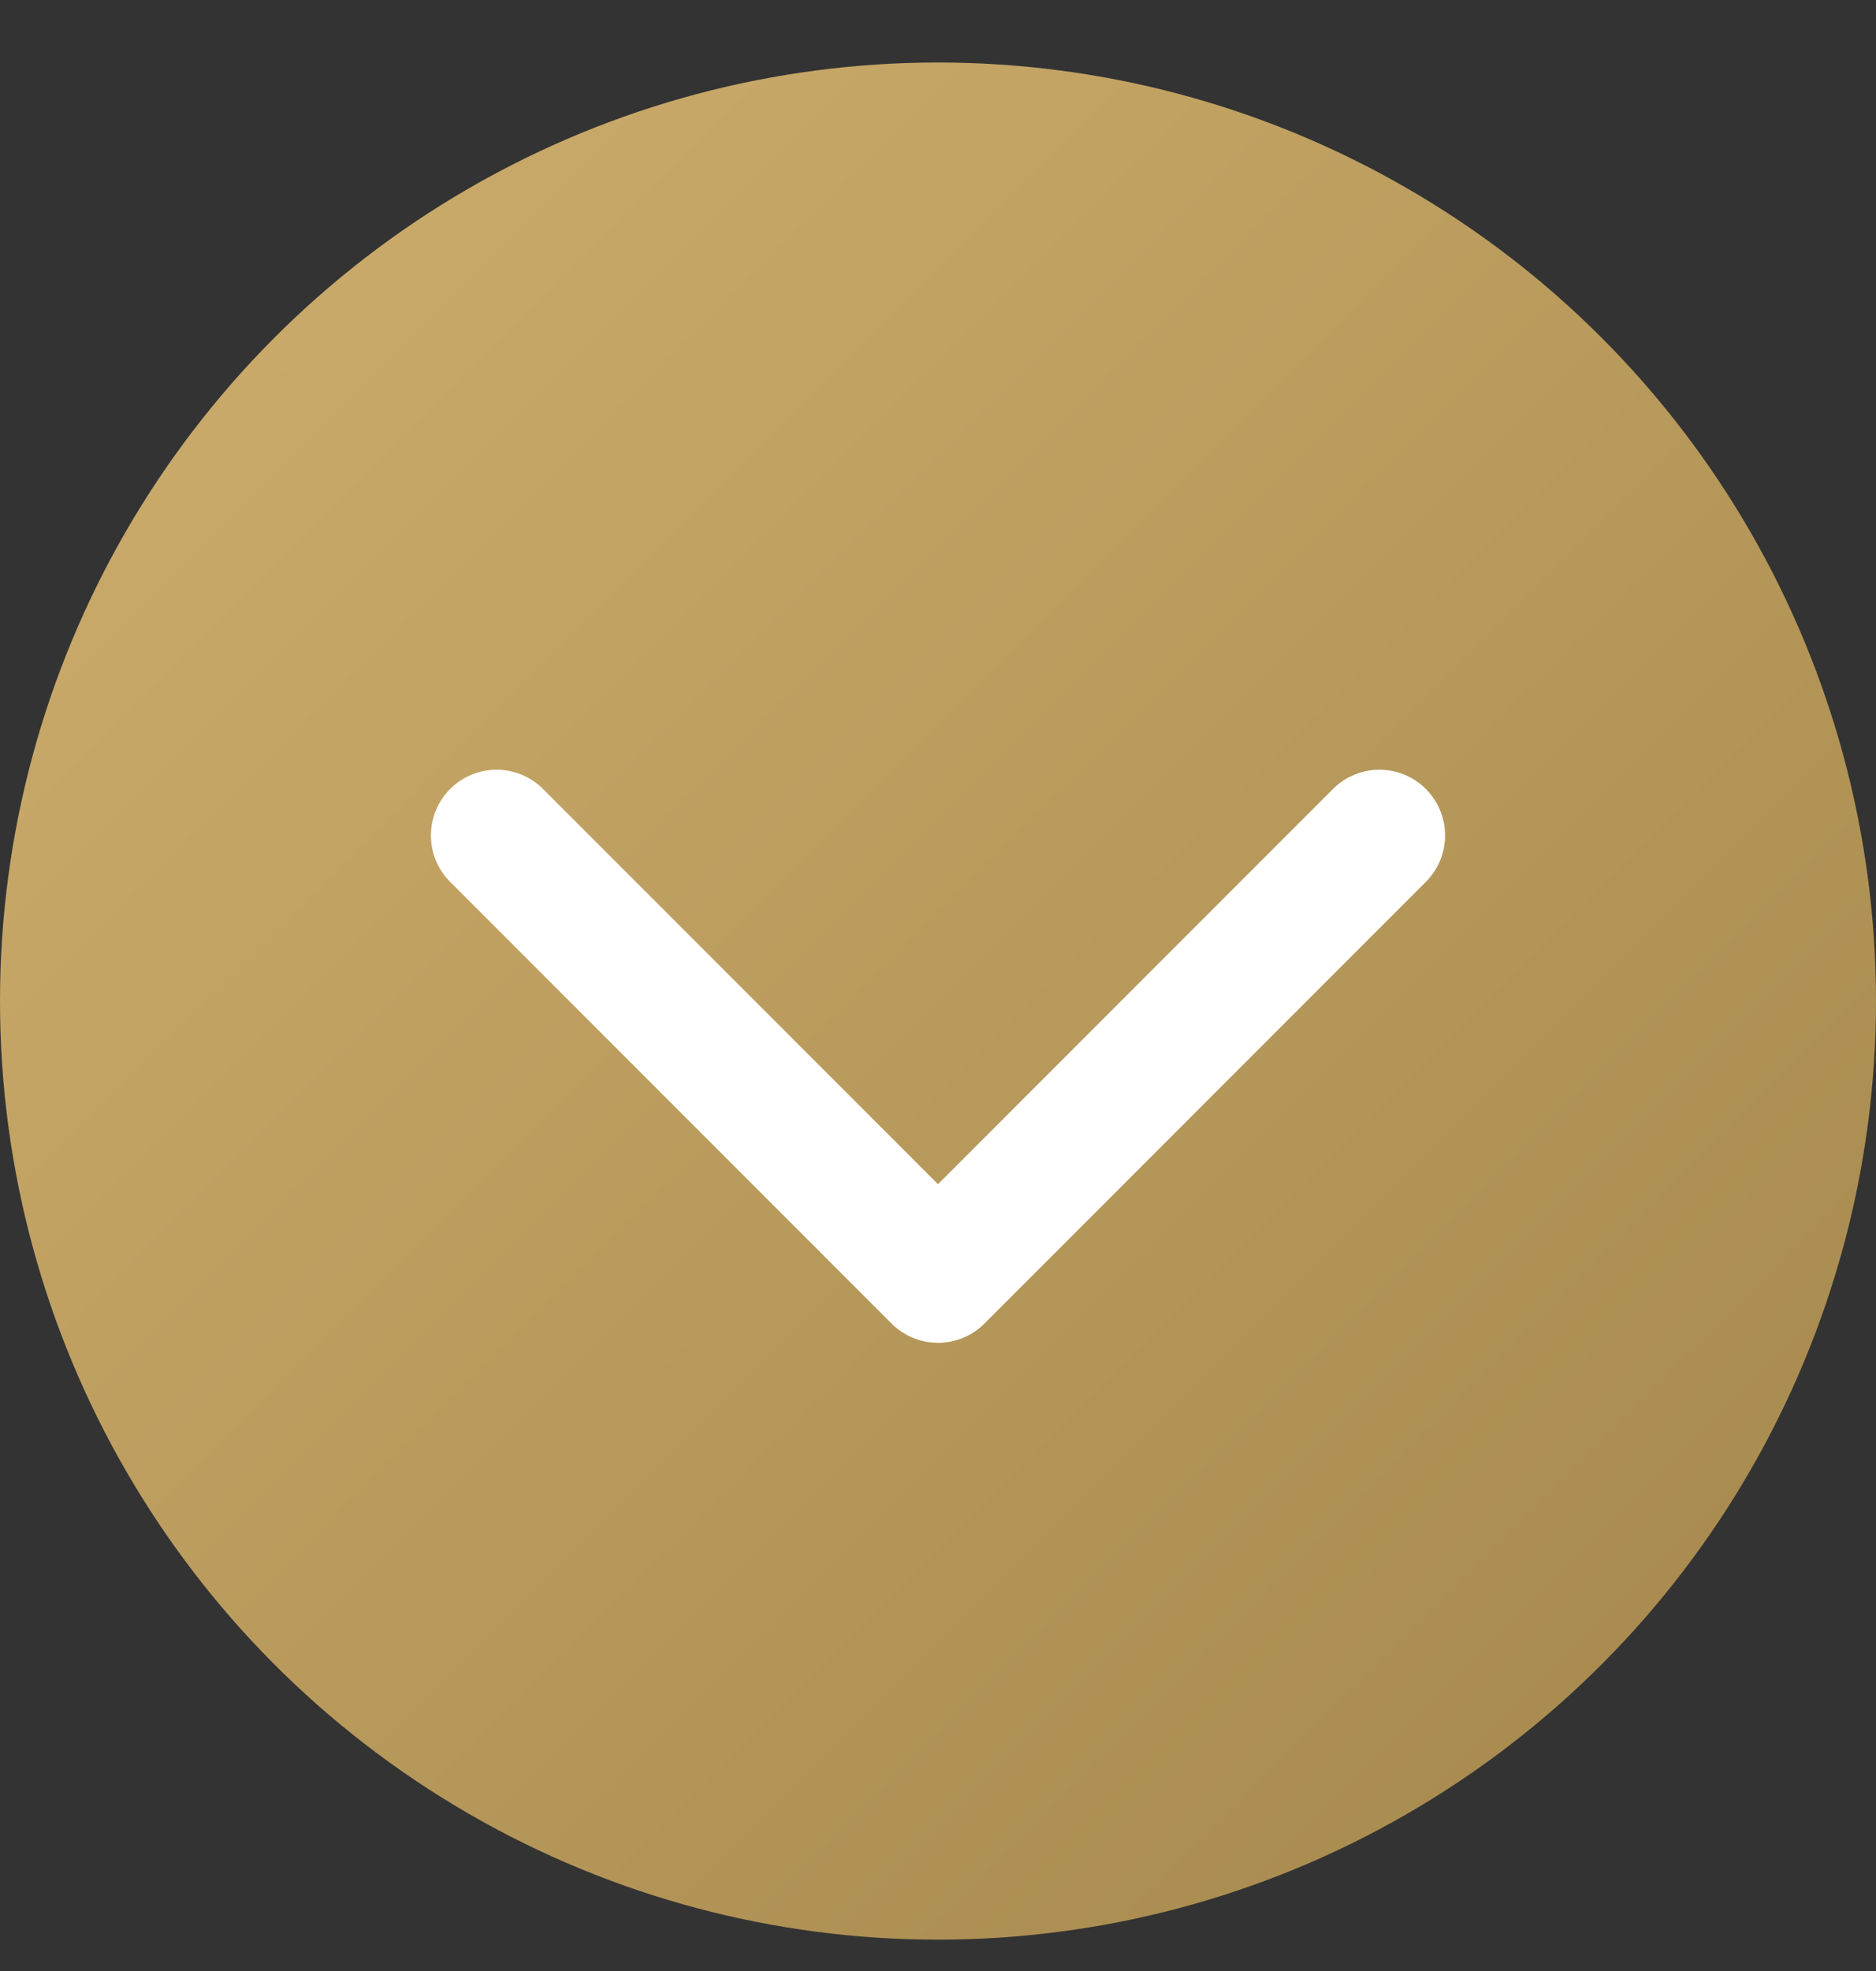 <svg width="20" height="21" viewBox="0 0 20 21" fill="none" xmlns="http://www.w3.org/2000/svg">
<rect x="0" y="0" width="20" height="21" fill="#333333" stroke="none"/>
<circle cx="10" cy="10.666" r="10" fill="url(#paint0_linear_5742_42169)"/>
<path d="M5.294 8.901L10 13.607L14.706 8.901" stroke="white" stroke-width="1.4" stroke-linecap="round" stroke-linejoin="round"/>
<defs>
<linearGradient id="paint0_linear_5742_42169" x1="0" y1="0.666" x2="20" y2="20.666" gradientUnits="userSpaceOnUse">
<stop stop-color="#CFAF6E"/>
<stop offset="1" stop-color="#A3864B"/>
</linearGradient>
</defs>
</svg>
